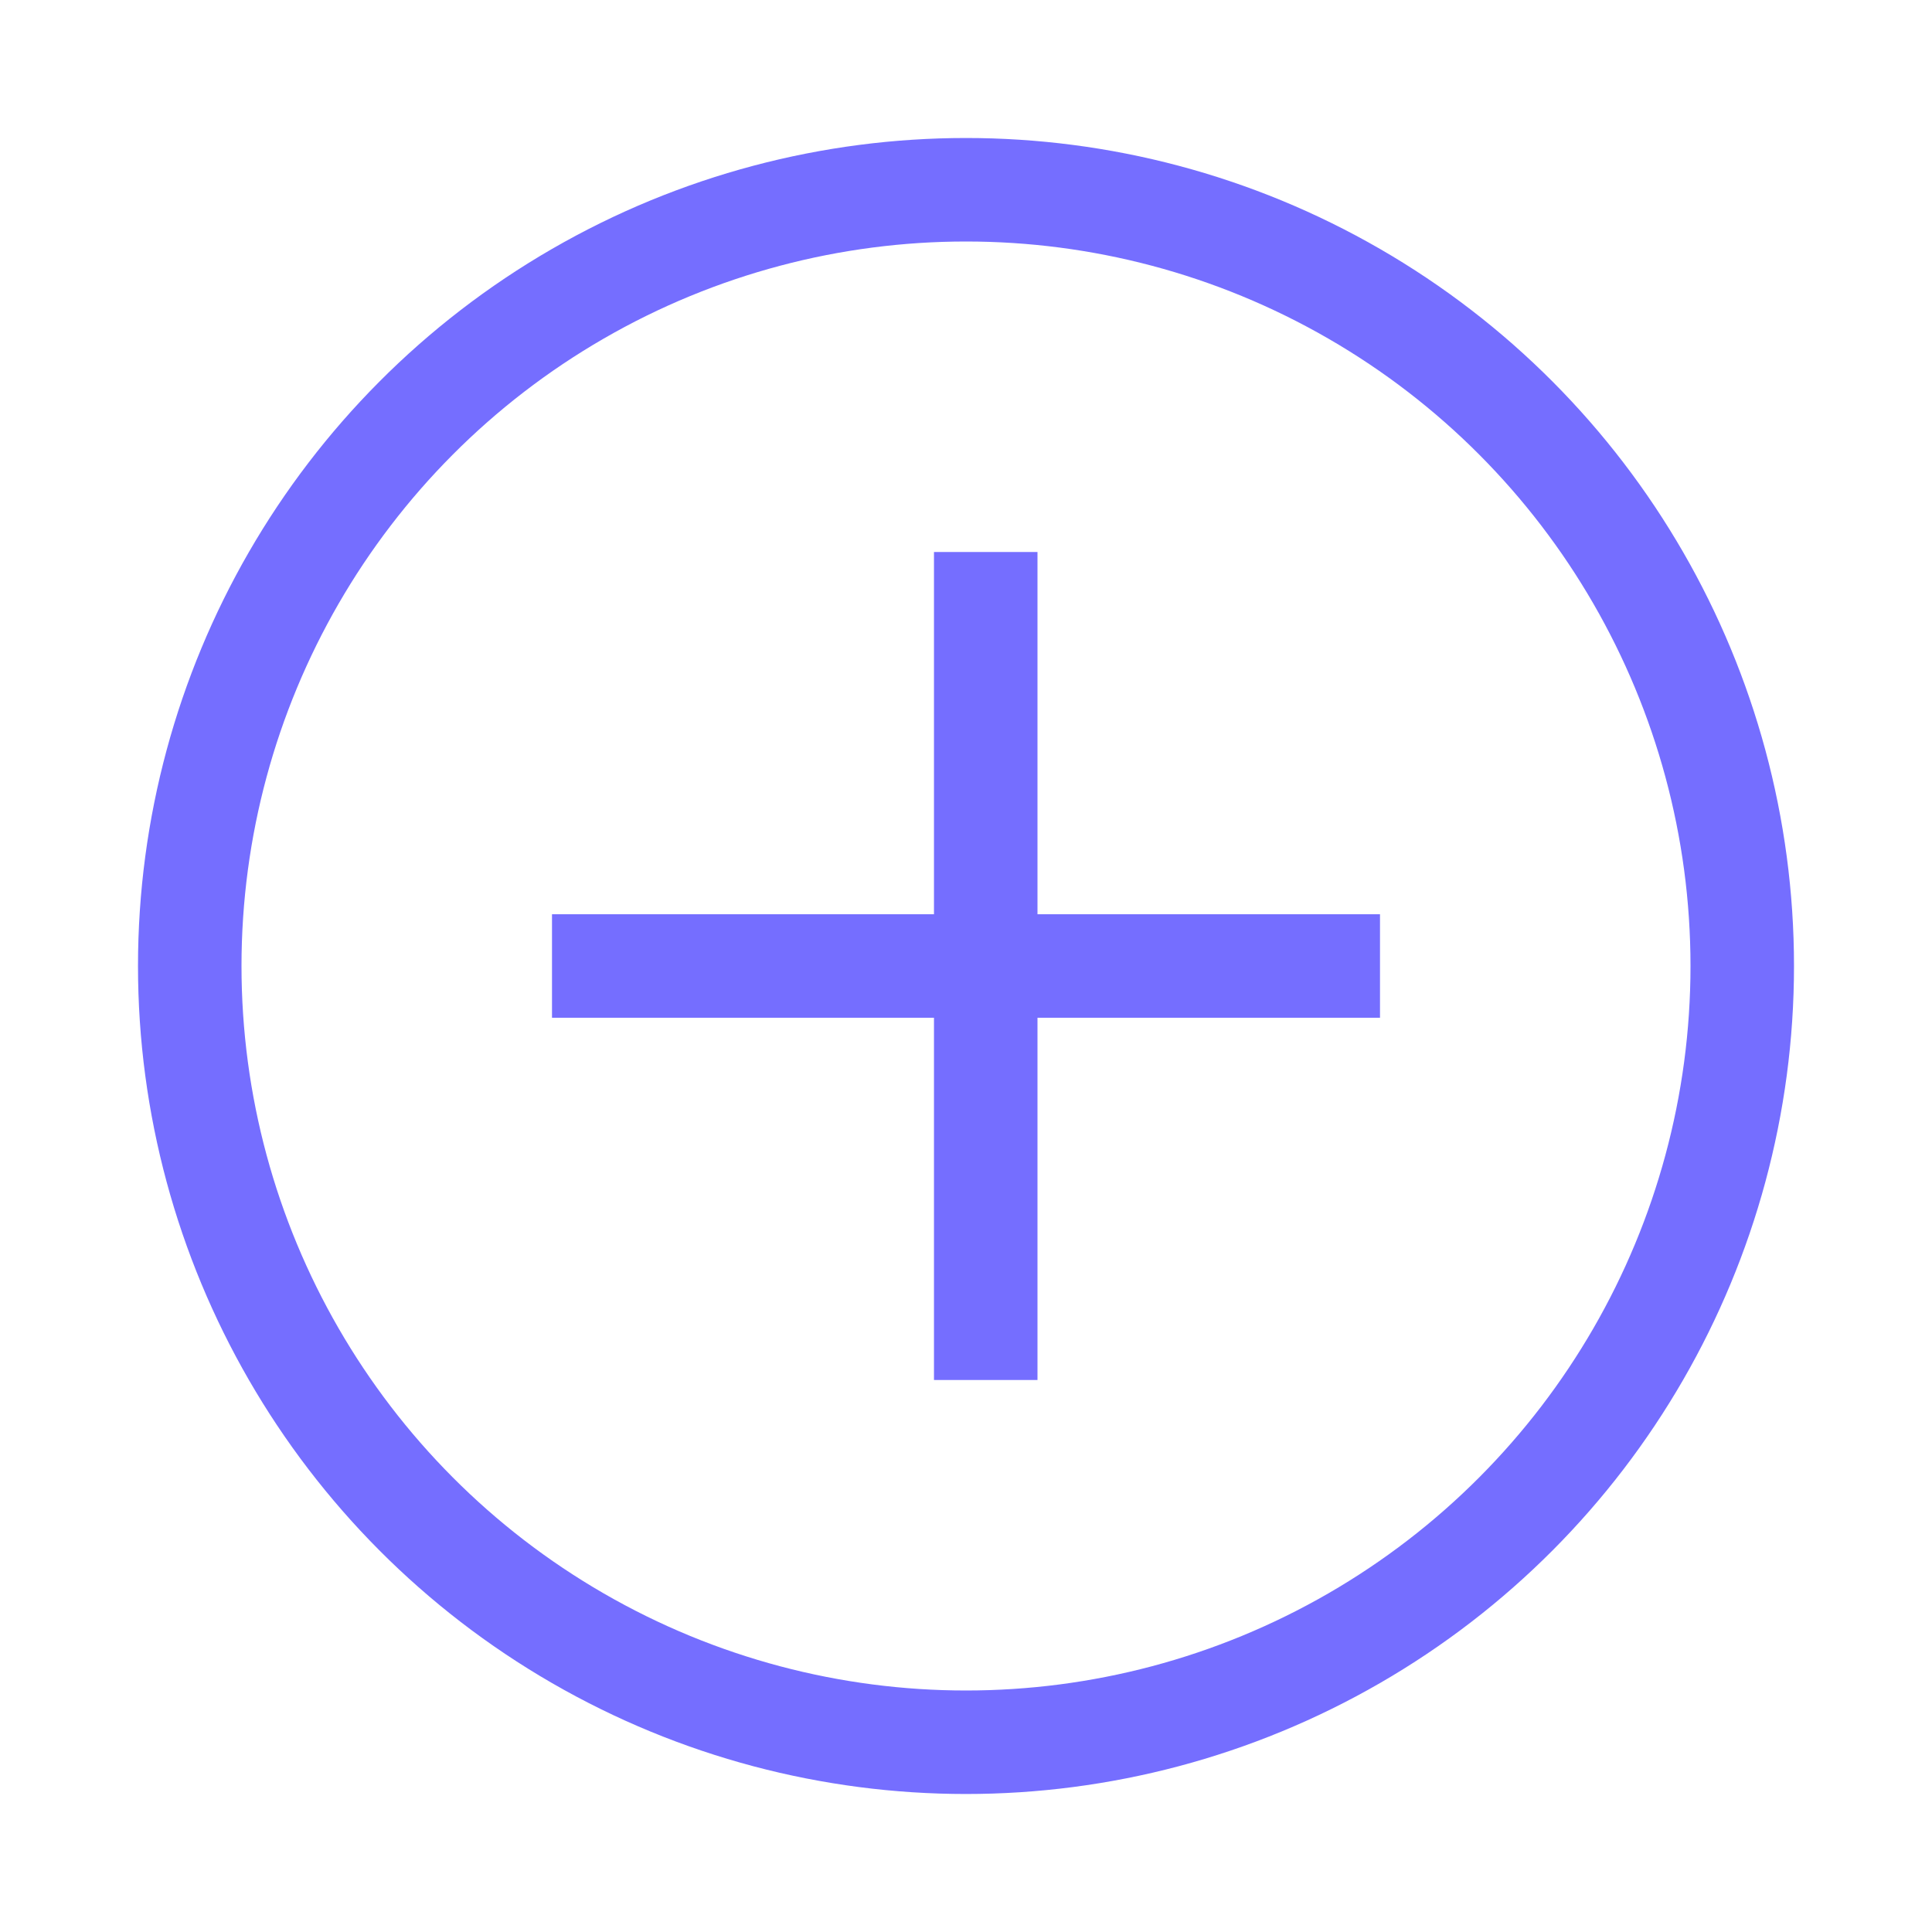 <svg id="add_to_list" data-name="add to list" xmlns="http://www.w3.org/2000/svg" width="28" height="28" viewBox="0 0 28 28">
  <defs>
    <style>
      .cls-1, .cls-2 {
        fill: none;
      }

      .cls-2 {
        stroke: #756eff;
        stroke-width: 1.5px;
      }

      .cls-3 {
        stroke: none;
      }
    </style>
  </defs>
  <rect id="Rectangle_124" data-name="Rectangle 124" class="cls-1" width="28" height="28"/>
  <g id="Ellipse_1" data-name="Ellipse 1" class="cls-2" transform="translate(2 2)">
    <circle class="cls-3" cx="12" cy="12" r="12"/>
    <circle class="cls-1" cx="12" cy="12" r="11.25"/>
  </g>
  <g id="add_to_list_icon" data-name="add to list icon" transform="translate(8 8)">
    <line id="Line_1" data-name="Line 1" class="cls-2" y2="12" transform="translate(6.286)"/>
    <line id="Line_2" data-name="Line 2" class="cls-2" x2="12" transform="translate(0 6)"/>
  </g>
</svg>

